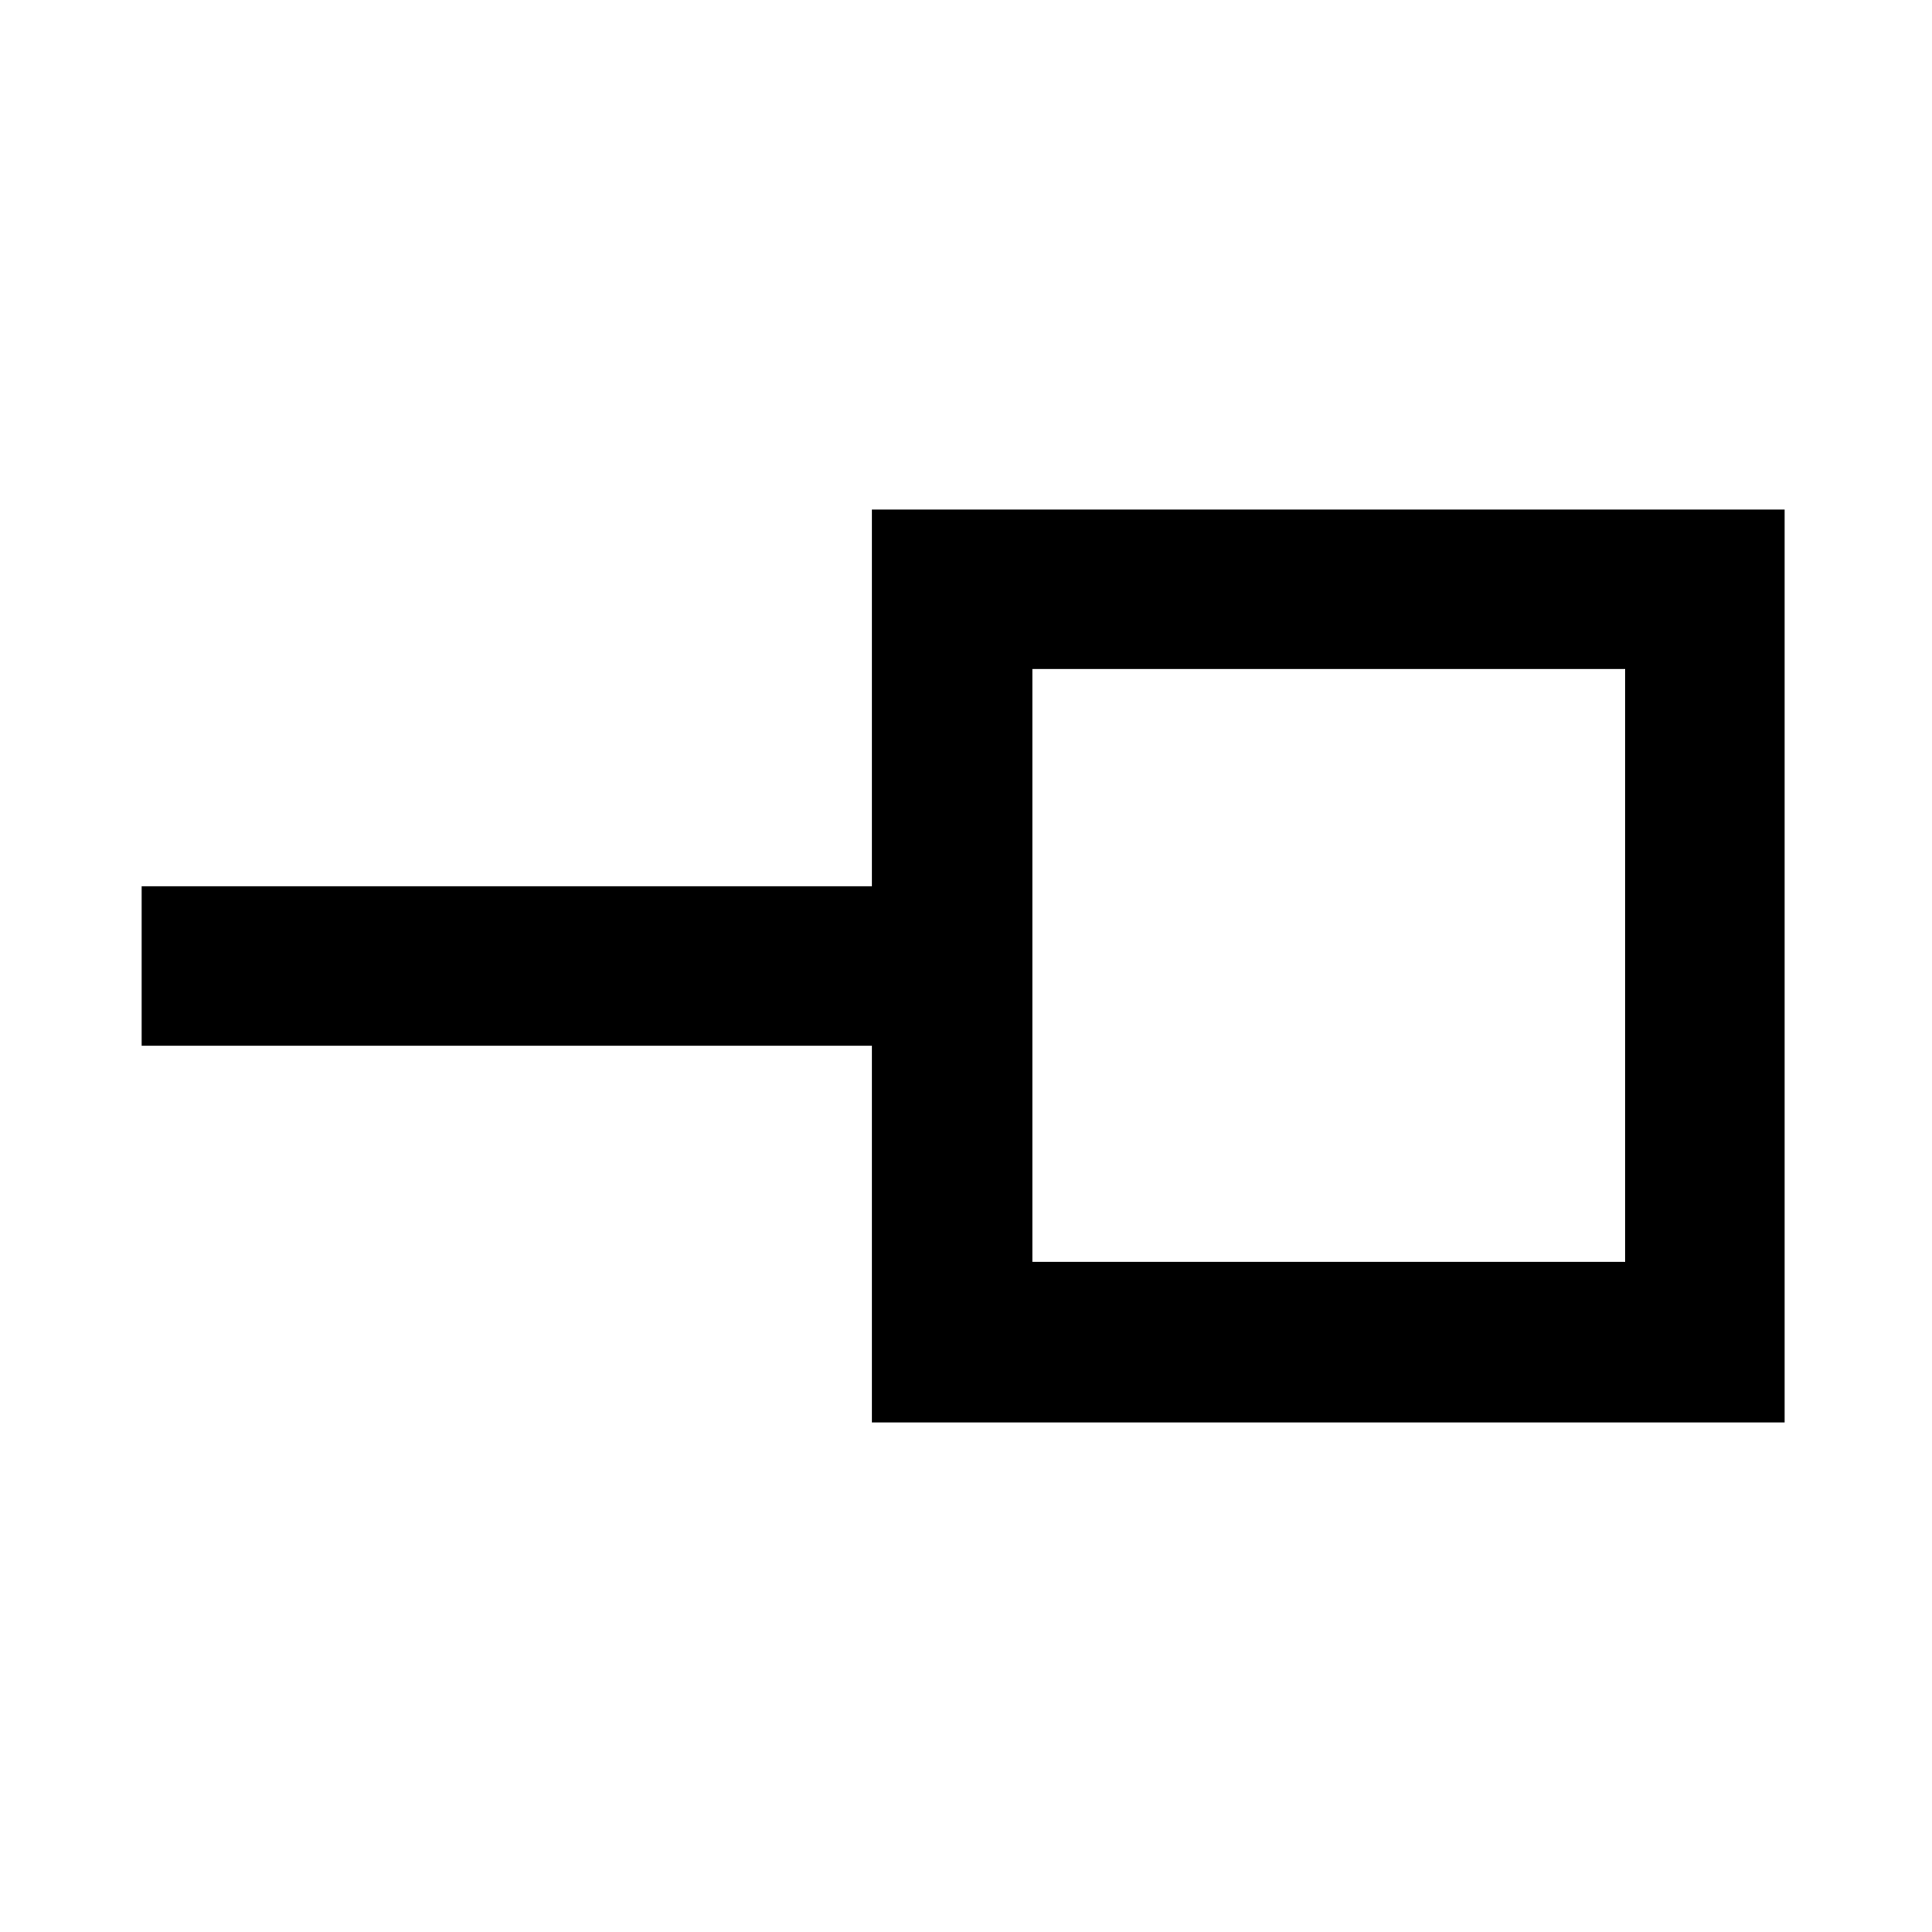 <svg xmlns="http://www.w3.org/2000/svg" width="48" height="48" viewBox="0 -960 960 960"><path d="M513.001-333.001h294.564v-294.564H513.001v294.564Zm-79.784 79.784v-187.174H70.391v-79.218h362.826v-187.174h453.566v453.566H433.217ZM660-480Z"/></svg>